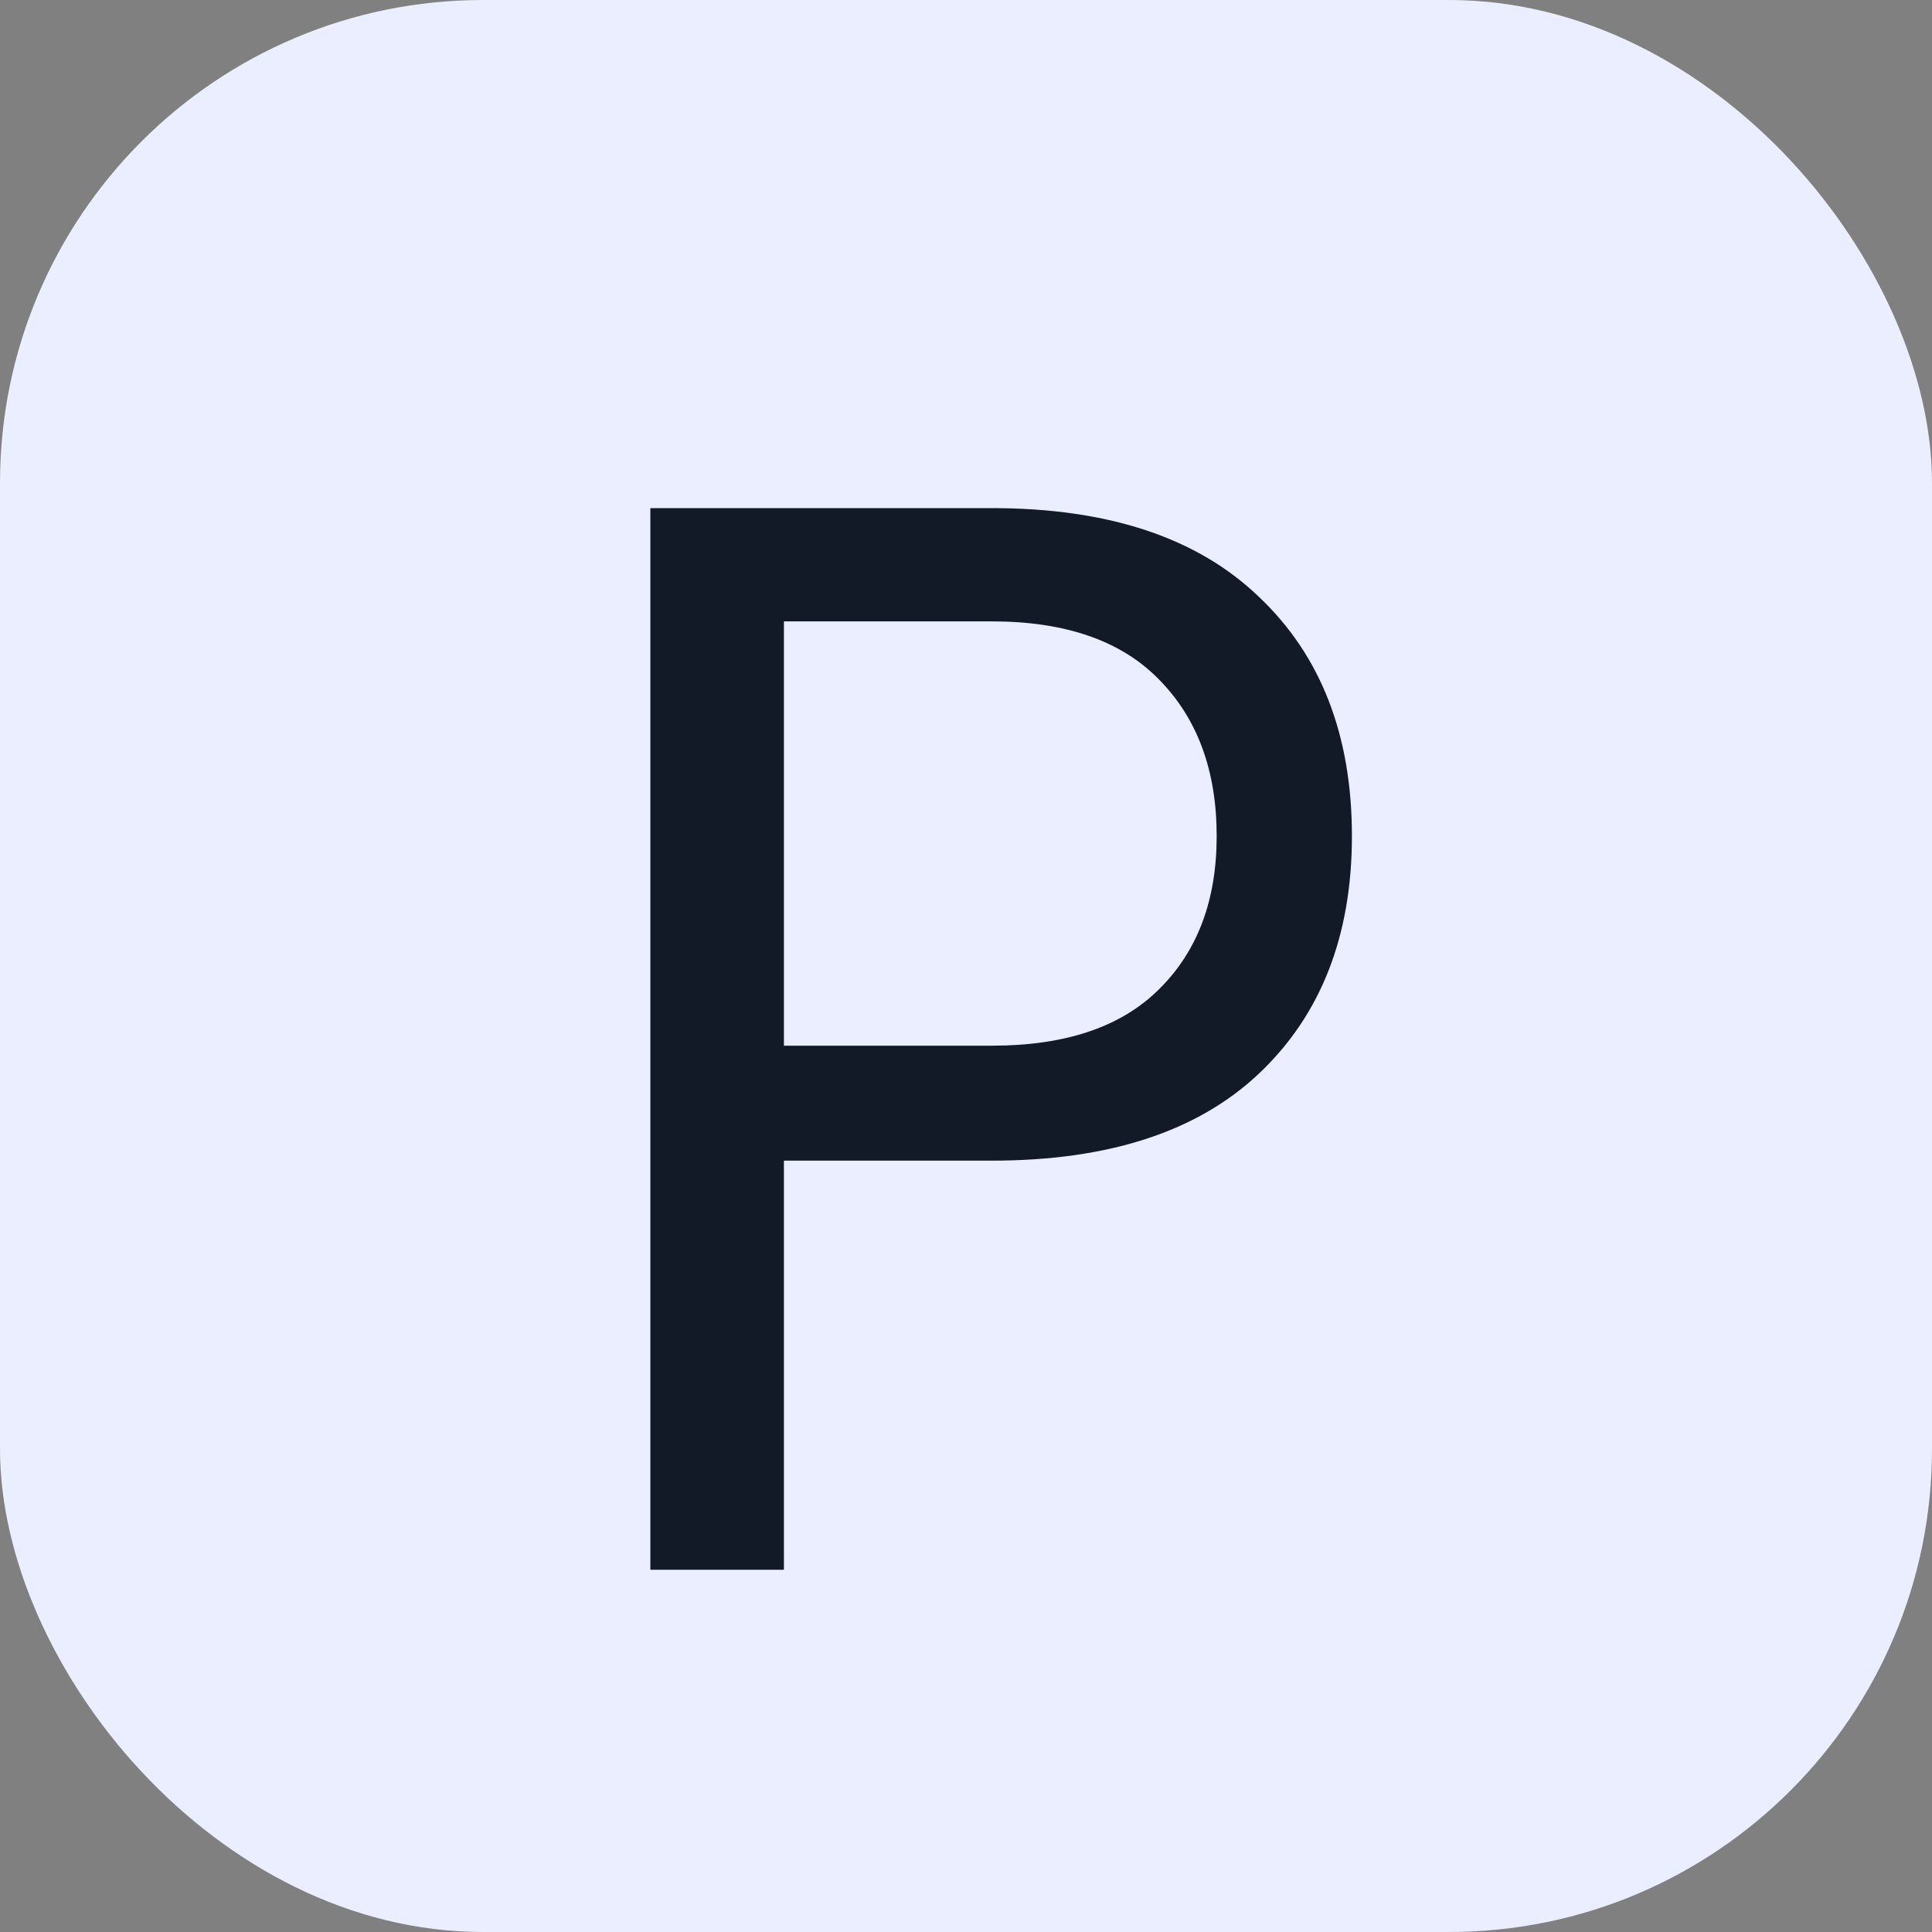 <svg width="16" height="16" viewBox="0 0 16 16" fill="none" xmlns="http://www.w3.org/2000/svg">
<rect x="0" y="0" width="16" height="16" fill="#808080" stroke="none"/>
<rect width="16" height="16" rx="4" fill="#EAEEFF"/>
<path d="M5.386 13V4.208H8.214C9.18 4.208 9.917 4.453 10.426 4.943C10.939 5.428 11.196 6.089 11.196 6.924C11.196 7.75 10.939 8.406 10.426 8.891C9.917 9.372 9.18 9.612 8.214 9.612H6.492V13H5.386ZM6.492 8.66H8.214C8.825 8.66 9.287 8.504 9.6 8.191C9.917 7.878 10.076 7.456 10.076 6.924C10.076 6.383 9.917 5.951 9.6 5.629C9.287 5.307 8.825 5.146 8.214 5.146H6.492V8.66Z" fill="#131A27"/>
</svg>
